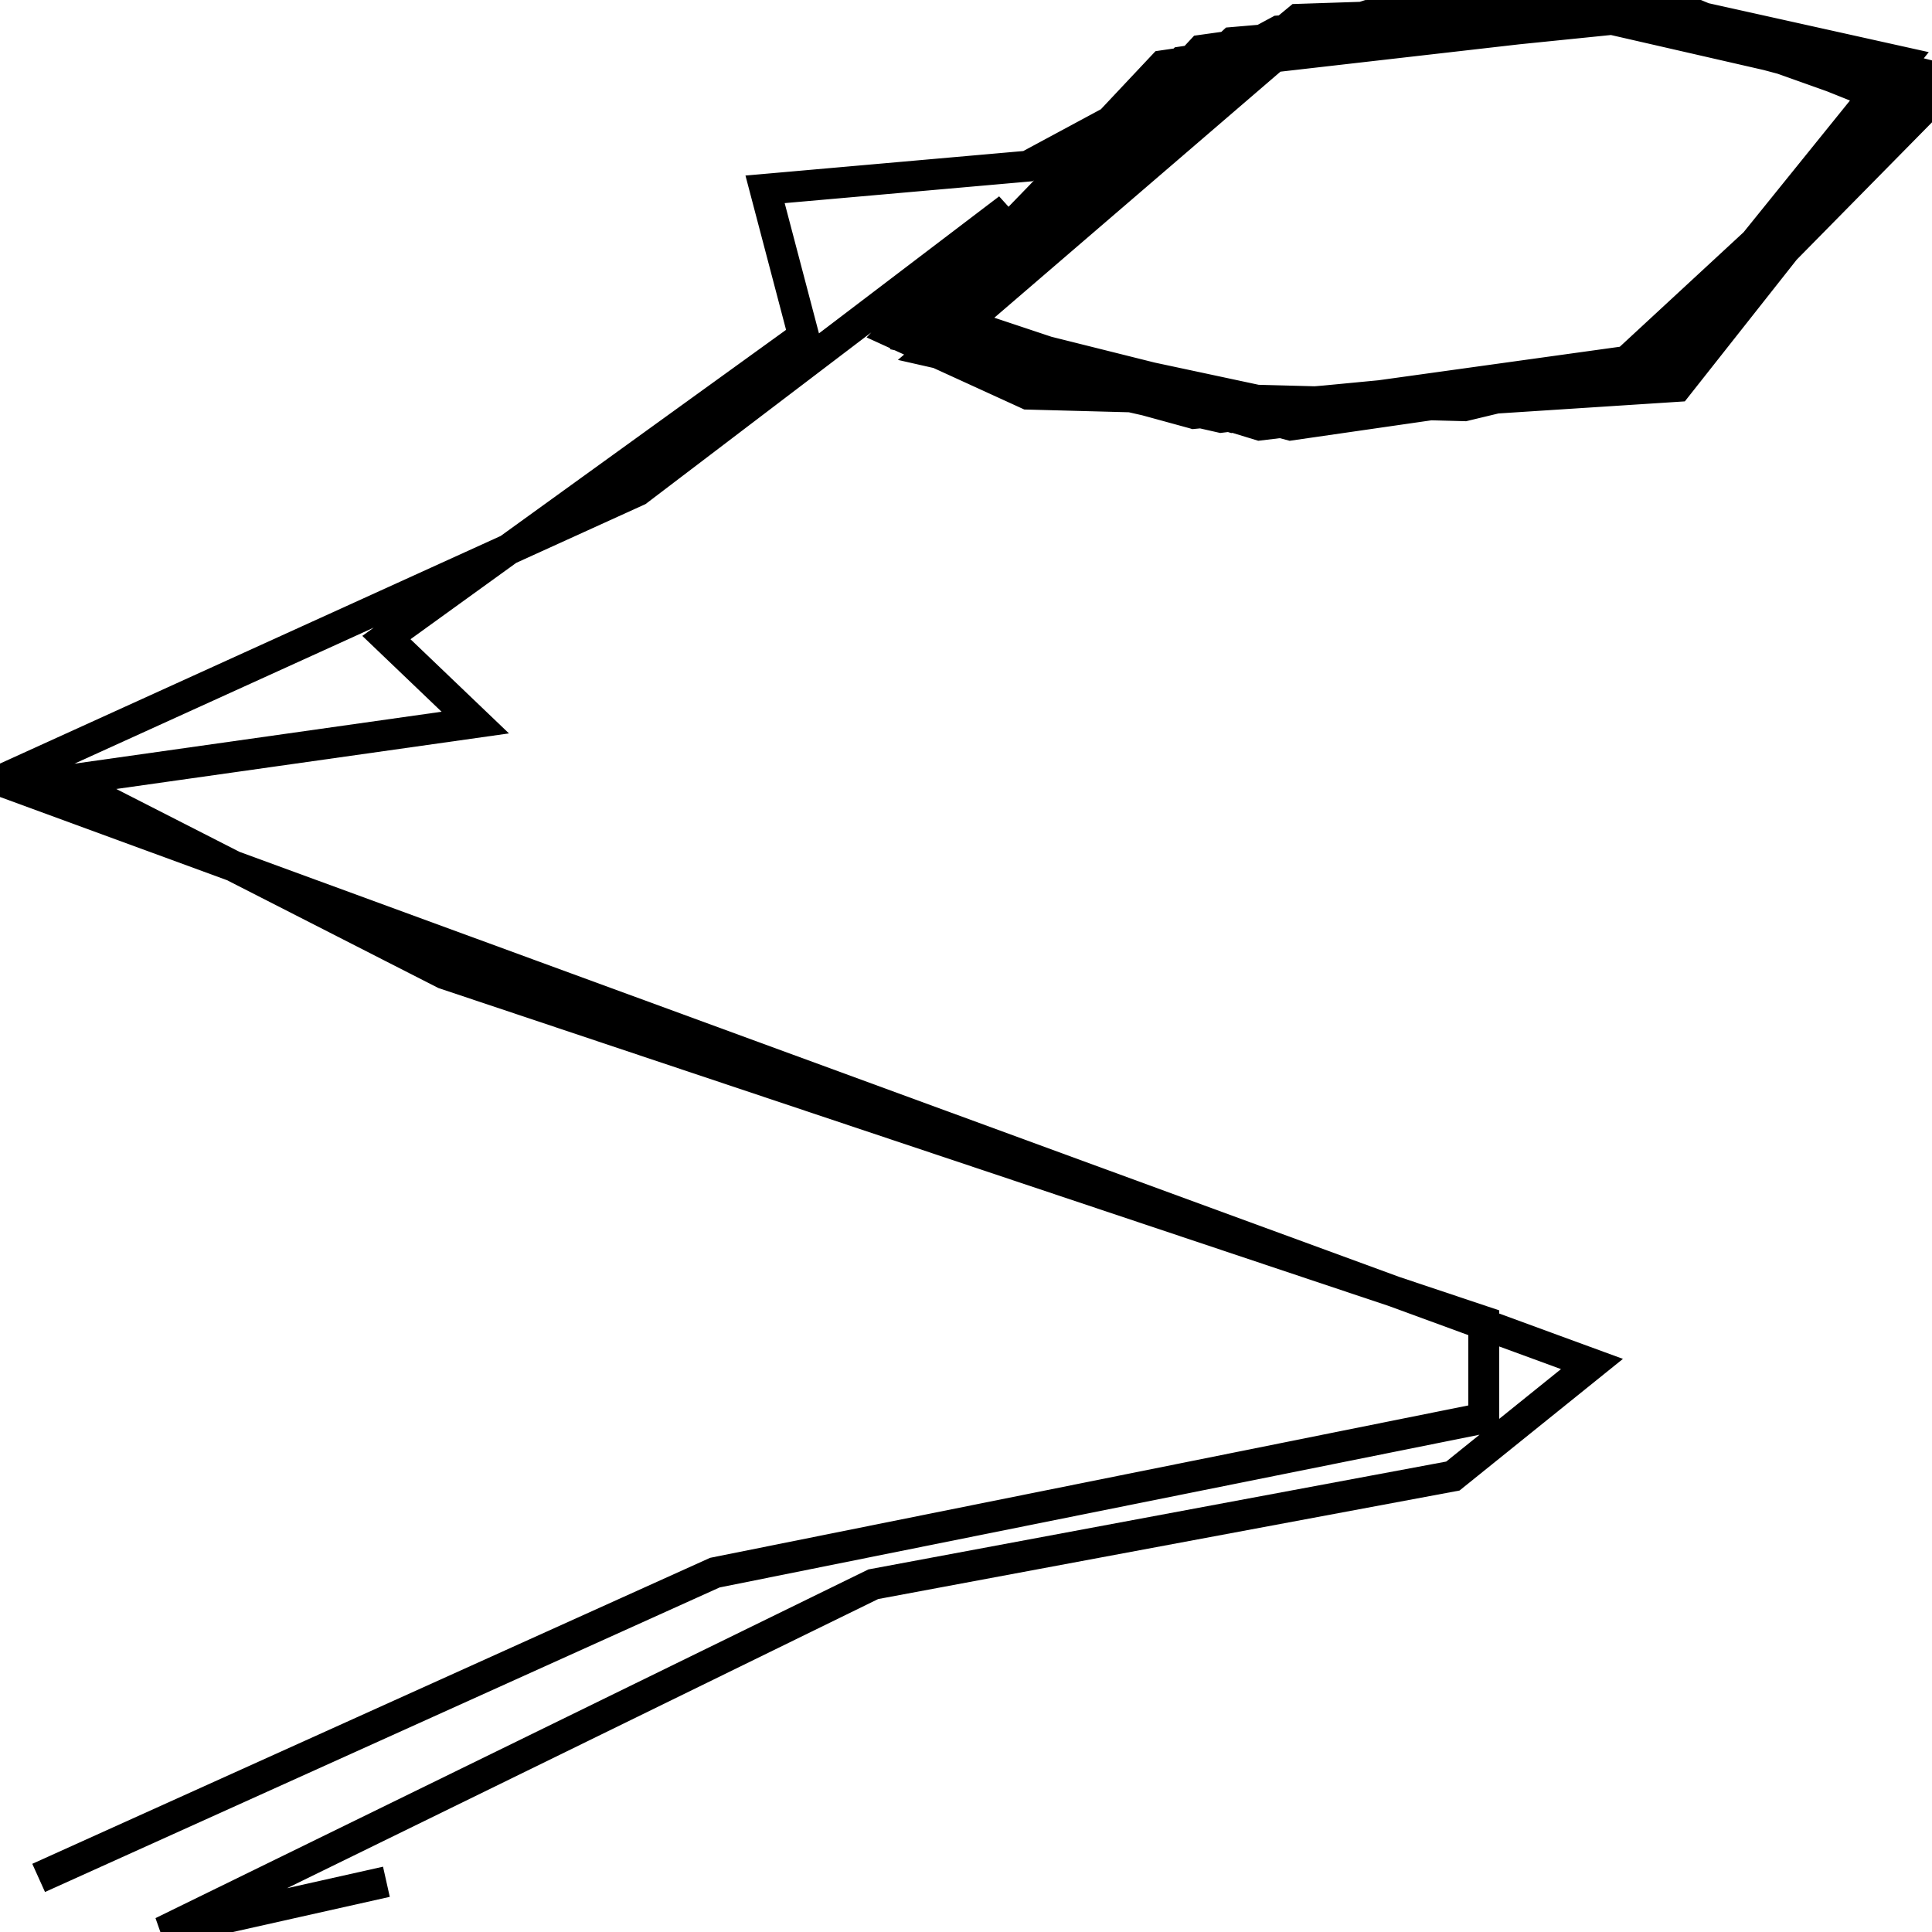 <svg xmlns="http://www.w3.org/2000/svg" viewBox="0 0 500 500"><path d="M100,487l-58,13l184,-90l150,-28l36,-29l-412,-151l165,-75l96,-73l-30,32l35,16l113,3l50,-12l68,-74l-68,-17l-110,9l-83,76l73,20l118,-11l73,-75l-93,-20l-101,15l-68,72l93,21l98,-15l63,-78l-63,-14l-88,3l-100,86l75,17l116,-14l62,-74l-80,-19l-100,14l-73,71l68,21l115,-11l73,-72l-80,-22l-98,13l-76,70l73,21l108,-9l73,-69l-60,-25l-128,13l-68,68l80,23l111,-12l65,-71l-75,-22l-113,14l-71,70l86,22l103,-12l70,-75l-83,-19l-103,12l-68,70l96,24l95,-14l66,-70l-96,-22l-103,15l-63,67l81,24l113,-13l65,-66l-65,-26l-131,15l-63,65l81,25l110,-13l68,-72l-78,-21l-115,16l-63,67l93,25l90,-13l73,-70l-73,-25l-70,2l-50,16l-58,63l75,25l103,-11l70,-73l-82,-23l-98,15l-68,68l78,24l95,-9l78,-73l-63,-23l-120,11l-76,66l81,27l98,-8l80,-71l-73,-26l-105,9l-81,75l86,21l108,-15l60,-73l-65,-17l-91,3l-98,81l68,20l108,-6l80,-74l-70,-24l-110,14l-73,68l85,26l108,-13l60,-76l-85,-21l-98,16l-68,69l78,22l106,-10l67,-76l-70,-20l-108,15l-70,70l85,21l98,-12l65,-72l-92,-23l-96,18l-60,67l80,22l108,-7l60,-76l-90,-24l-93,13l-68,73l103,22l93,-15l55,-73l-67,-19l-96,7l-65,35l-68,6l10,38l-108,78l23,22l-106,15l98,50l269,90l0,25l-199,40l-175,79" fill="none" stroke="currentColor" stroke-width="8"/></svg>